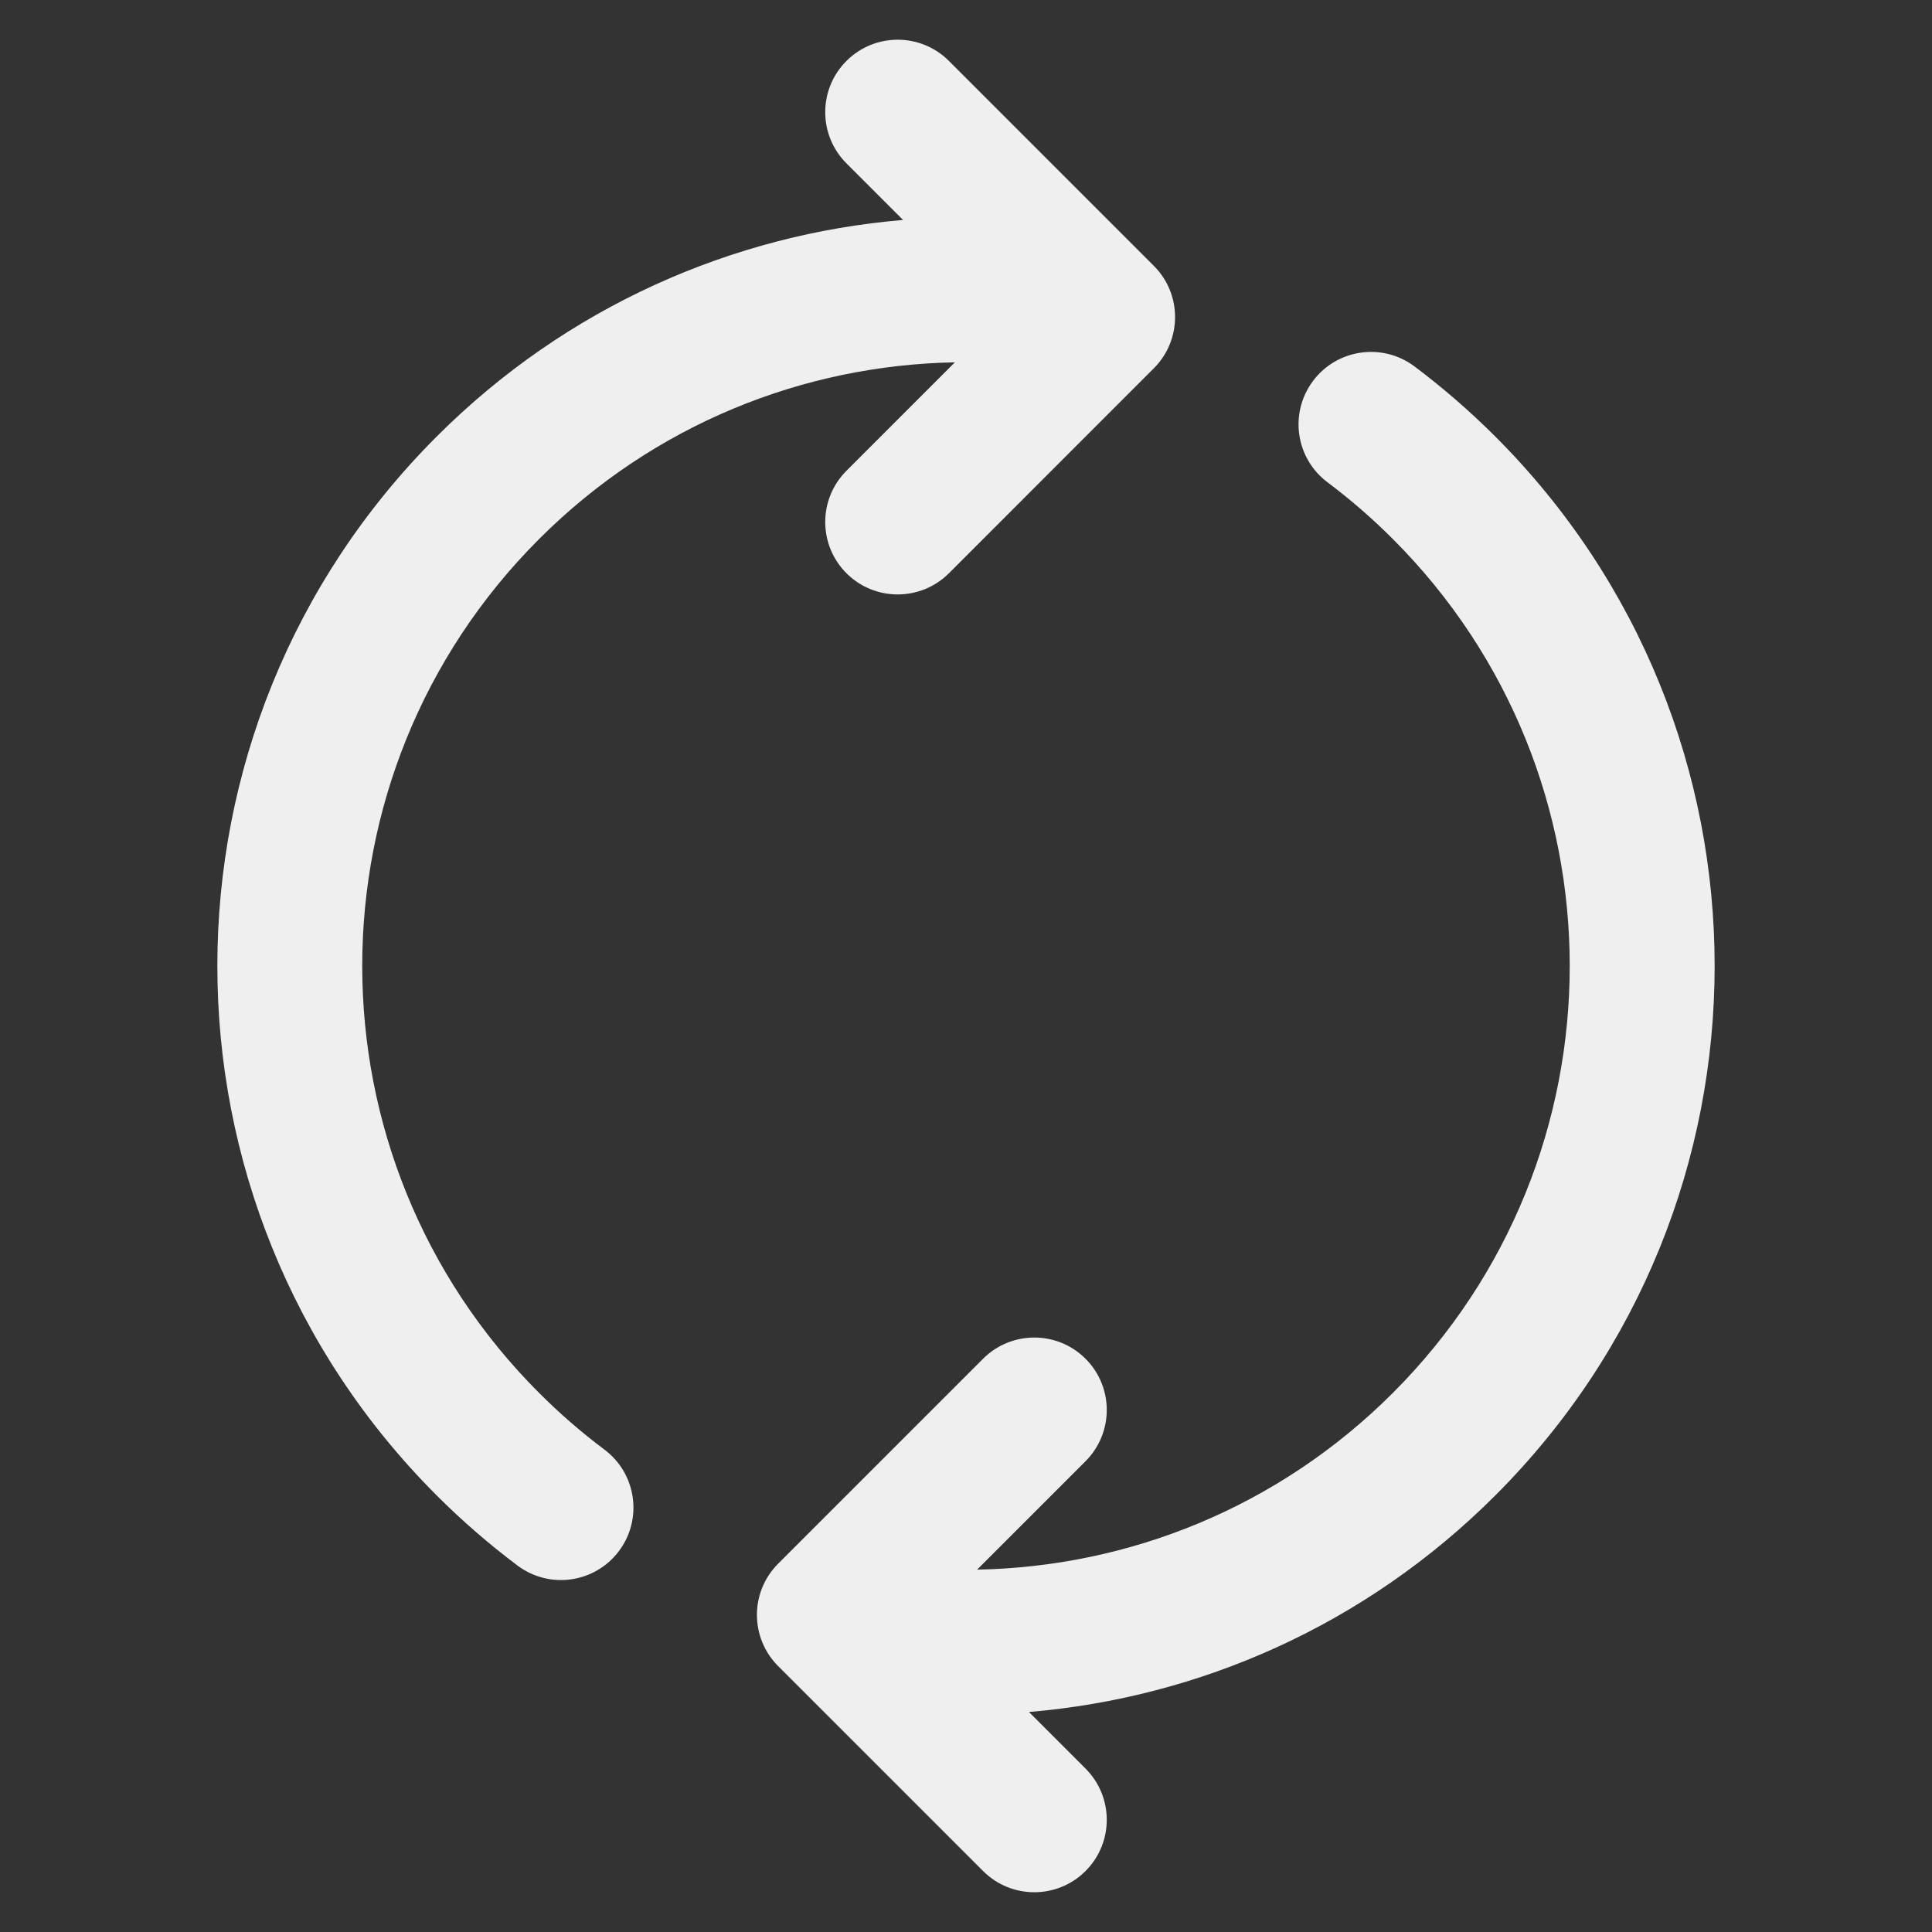 <svg width="48" height="48" viewBox="0 0 48 48" fill="none" xmlns="http://www.w3.org/2000/svg">
<rect x="0" y="0" width="48" height="48" fill="#333333" stroke="none"/>
<path d="M23.724 9.002C19.975 9.07 16.252 10.534 13.393 13.393C7.535 19.251 7.535 28.748 13.393 34.606C13.909 35.122 14.452 35.592 15.018 36.016C15.813 36.612 15.974 37.74 15.378 38.535C14.782 39.331 13.653 39.492 12.858 38.896C12.157 38.37 11.484 37.788 10.848 37.152C3.584 29.888 3.584 18.111 10.848 10.847C14.081 7.614 18.211 5.82 22.436 5.465L21.03 4.059C20.327 3.356 20.327 2.216 21.03 1.514C21.733 0.811 22.873 0.811 23.576 1.514L28.667 6.605C29.37 7.308 29.37 8.447 28.667 9.15L23.576 14.242C22.873 14.944 21.733 14.944 21.03 14.242C20.327 13.539 20.327 12.399 21.03 11.696L23.724 9.002ZM24.276 38.997C28.025 38.928 31.747 37.465 34.606 34.606C40.464 28.748 40.464 19.251 34.606 13.393C34.091 12.877 33.548 12.408 32.982 11.983C32.187 11.387 32.025 10.259 32.622 9.464C33.218 8.668 34.346 8.507 35.142 9.103C35.843 9.629 36.515 10.211 37.152 10.847C44.416 18.111 44.416 29.888 37.152 37.152C33.919 40.385 29.788 42.179 25.564 42.534L26.97 43.94C27.673 44.643 27.673 45.782 26.97 46.485C26.267 47.188 25.127 47.188 24.424 46.485L19.333 41.394C18.63 40.691 18.63 39.552 19.333 38.849L24.424 33.758C25.127 33.055 26.267 33.055 26.97 33.758C27.673 34.46 27.673 35.6 26.97 36.303L24.276 38.997Z" fill="white" fill-opacity="0.92"/>
</svg>
